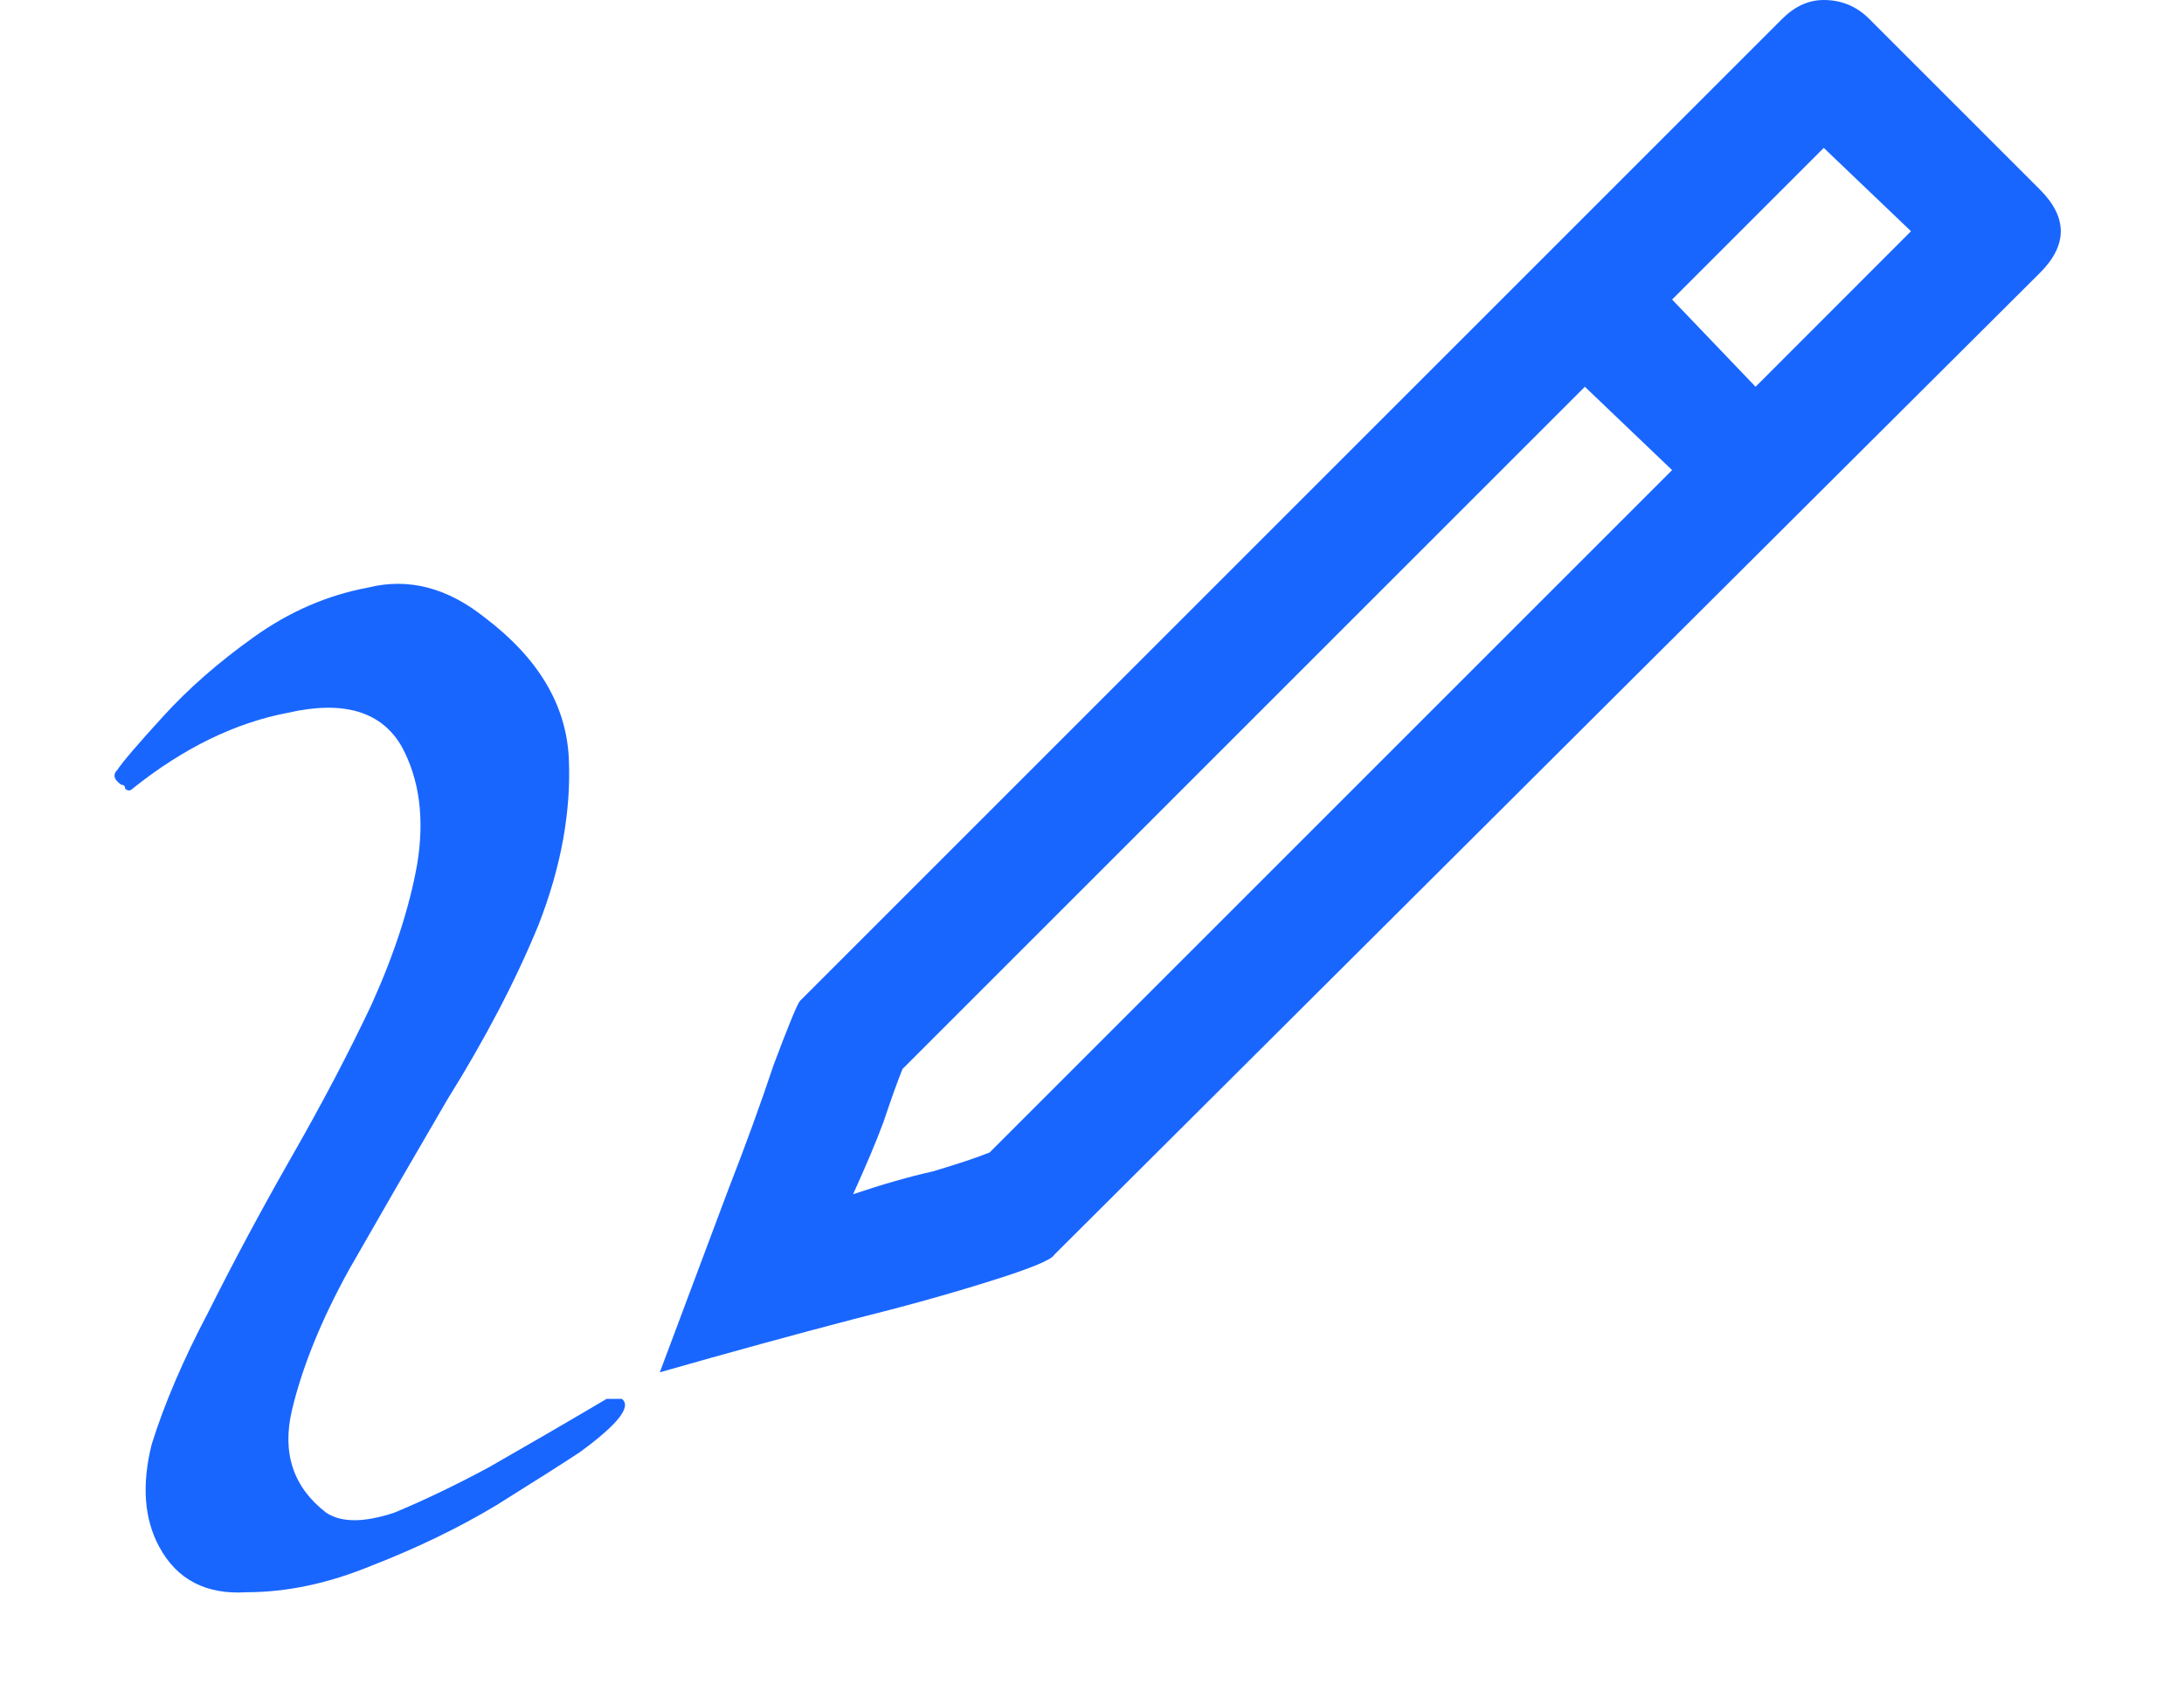 <svg width="18" height="14" viewBox="0 0 18 14" fill="none" xmlns="http://www.w3.org/2000/svg">
<path d="M16.812 1.562C17.042 1.792 17.042 2.021 16.812 2.25L8.688 10.344C8.667 10.385 8.49 10.458 8.156 10.562C7.823 10.667 7.448 10.771 7.031 10.875C6.552 11 6.021 11.146 5.438 11.312L6 9.812C6.146 9.438 6.271 9.094 6.375 8.781C6.5 8.448 6.573 8.271 6.594 8.25L14.688 0.156C14.792 0.052 14.906 0 15.031 0C15.177 0 15.302 0.052 15.406 0.156L16.812 1.562ZM13.781 3.875L13.062 3.188L7.438 8.812C7.396 8.917 7.344 9.062 7.281 9.25C7.219 9.417 7.135 9.615 7.031 9.844C7.281 9.76 7.5 9.698 7.688 9.656C7.896 9.594 8.052 9.542 8.156 9.5L13.781 3.875ZM15.75 1.906L15.031 1.219L13.781 2.469L14.469 3.188L15.75 1.906ZM5 11.531C5.083 11.531 5.125 11.531 5.125 11.531C5.208 11.594 5.094 11.74 4.781 11.969C4.656 12.052 4.427 12.198 4.094 12.406C3.781 12.594 3.438 12.76 3.062 12.906C2.708 13.052 2.365 13.125 2.031 13.125C1.698 13.146 1.458 13.021 1.312 12.75C1.188 12.521 1.167 12.24 1.25 11.906C1.354 11.573 1.51 11.208 1.719 10.812C1.927 10.396 2.156 9.969 2.406 9.531C2.656 9.094 2.875 8.677 3.062 8.281C3.25 7.865 3.375 7.479 3.438 7.125C3.5 6.75 3.458 6.427 3.312 6.156C3.146 5.865 2.833 5.771 2.375 5.875C1.938 5.958 1.51 6.167 1.094 6.5C1.073 6.521 1.052 6.521 1.031 6.5C1.031 6.479 1.021 6.469 1 6.469C0.938 6.427 0.927 6.385 0.969 6.344C1.01 6.281 1.135 6.135 1.344 5.906C1.552 5.677 1.802 5.458 2.094 5.25C2.385 5.042 2.698 4.906 3.031 4.844C3.365 4.76 3.688 4.844 4 5.094C4.438 5.427 4.667 5.812 4.688 6.25C4.708 6.688 4.625 7.146 4.438 7.625C4.25 8.083 4 8.562 3.688 9.062C3.396 9.562 3.125 10.031 2.875 10.469C2.646 10.885 2.49 11.271 2.406 11.625C2.323 11.979 2.417 12.26 2.688 12.469C2.812 12.552 3 12.552 3.25 12.469C3.5 12.365 3.76 12.24 4.031 12.094C4.323 11.927 4.646 11.74 5 11.531Z" fill="#1966FF"/>
</svg>
